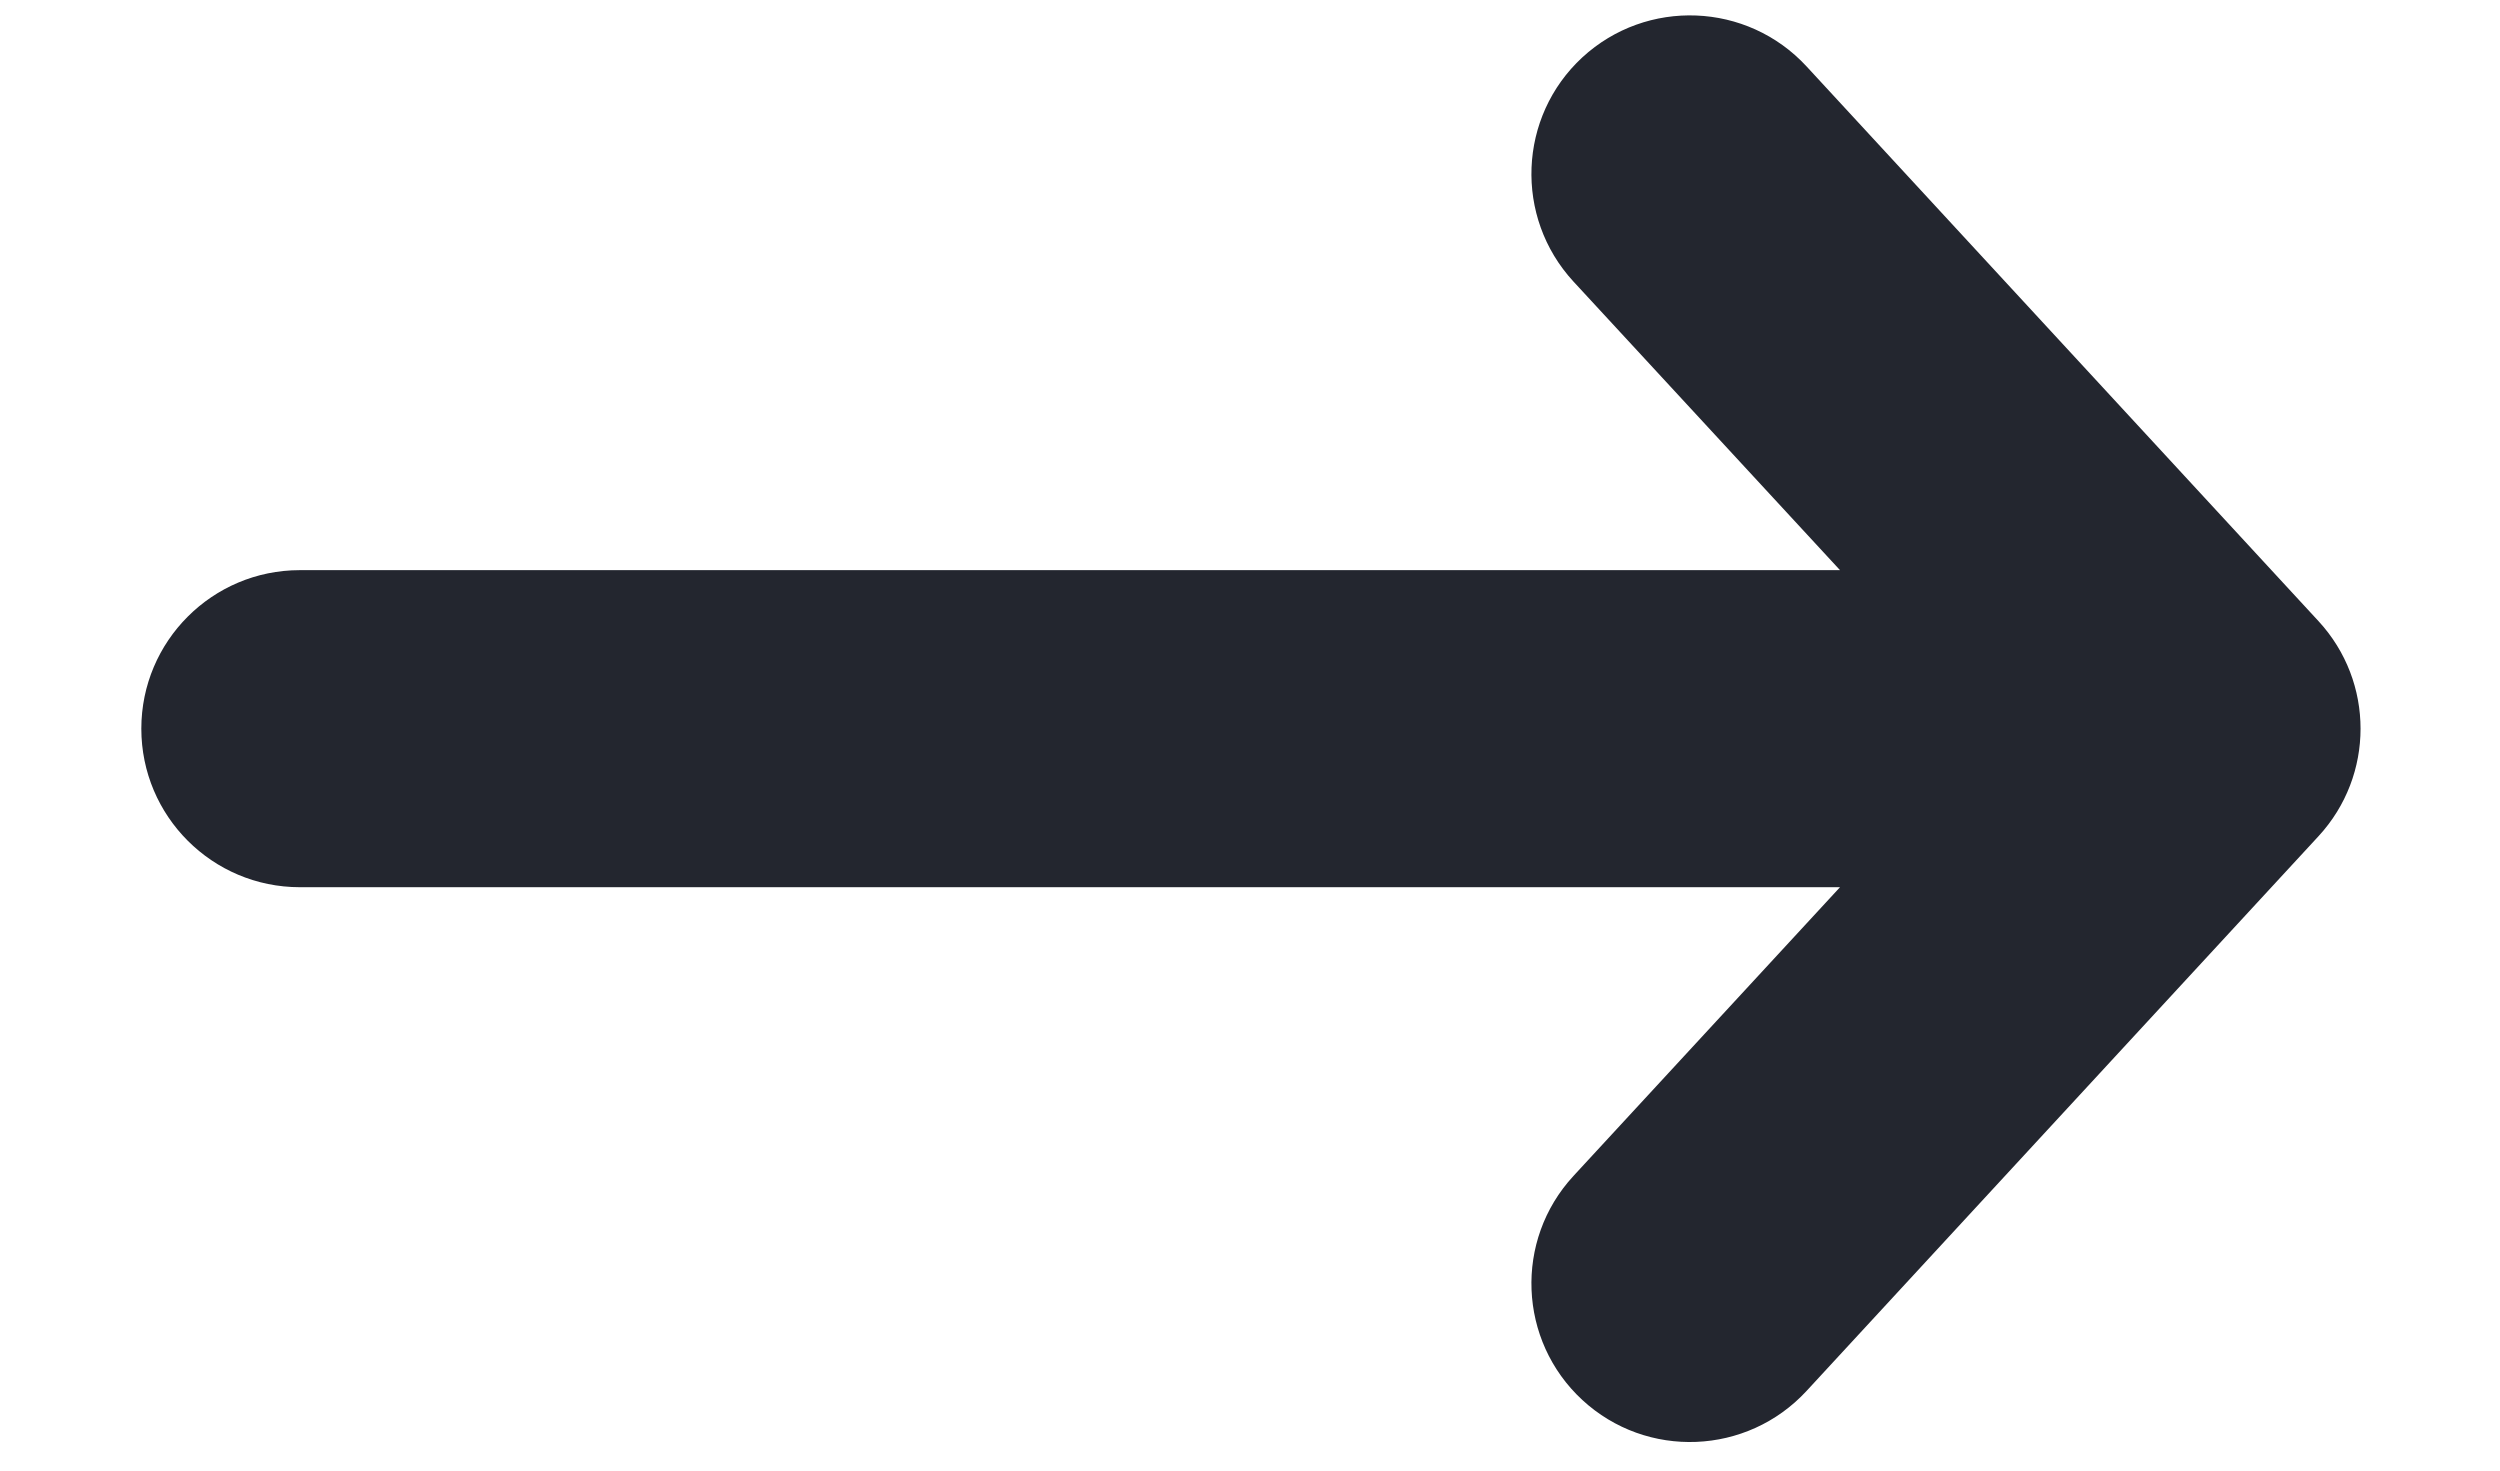 <svg width="17" height="10" viewBox="0 0 17 10" fill="none" xmlns="http://www.w3.org/2000/svg">
<path fill-rule="evenodd" clip-rule="evenodd" d="M10.76 0.39C11.198 -0.013 11.88 0.014 12.284 0.451L15.766 4.224C16.147 4.637 16.147 5.273 15.766 5.686L12.284 9.459C11.88 9.896 11.198 9.924 10.76 9.52C10.323 9.116 10.296 8.434 10.699 7.997L12.512 6.033L2.039 6.033C1.444 6.033 0.961 5.55 0.961 4.955C0.961 4.36 1.444 3.877 2.039 3.877L12.512 3.877L10.699 1.914C10.296 1.476 10.323 0.794 10.76 0.39Z" fill="#23262F"/>
</svg>
